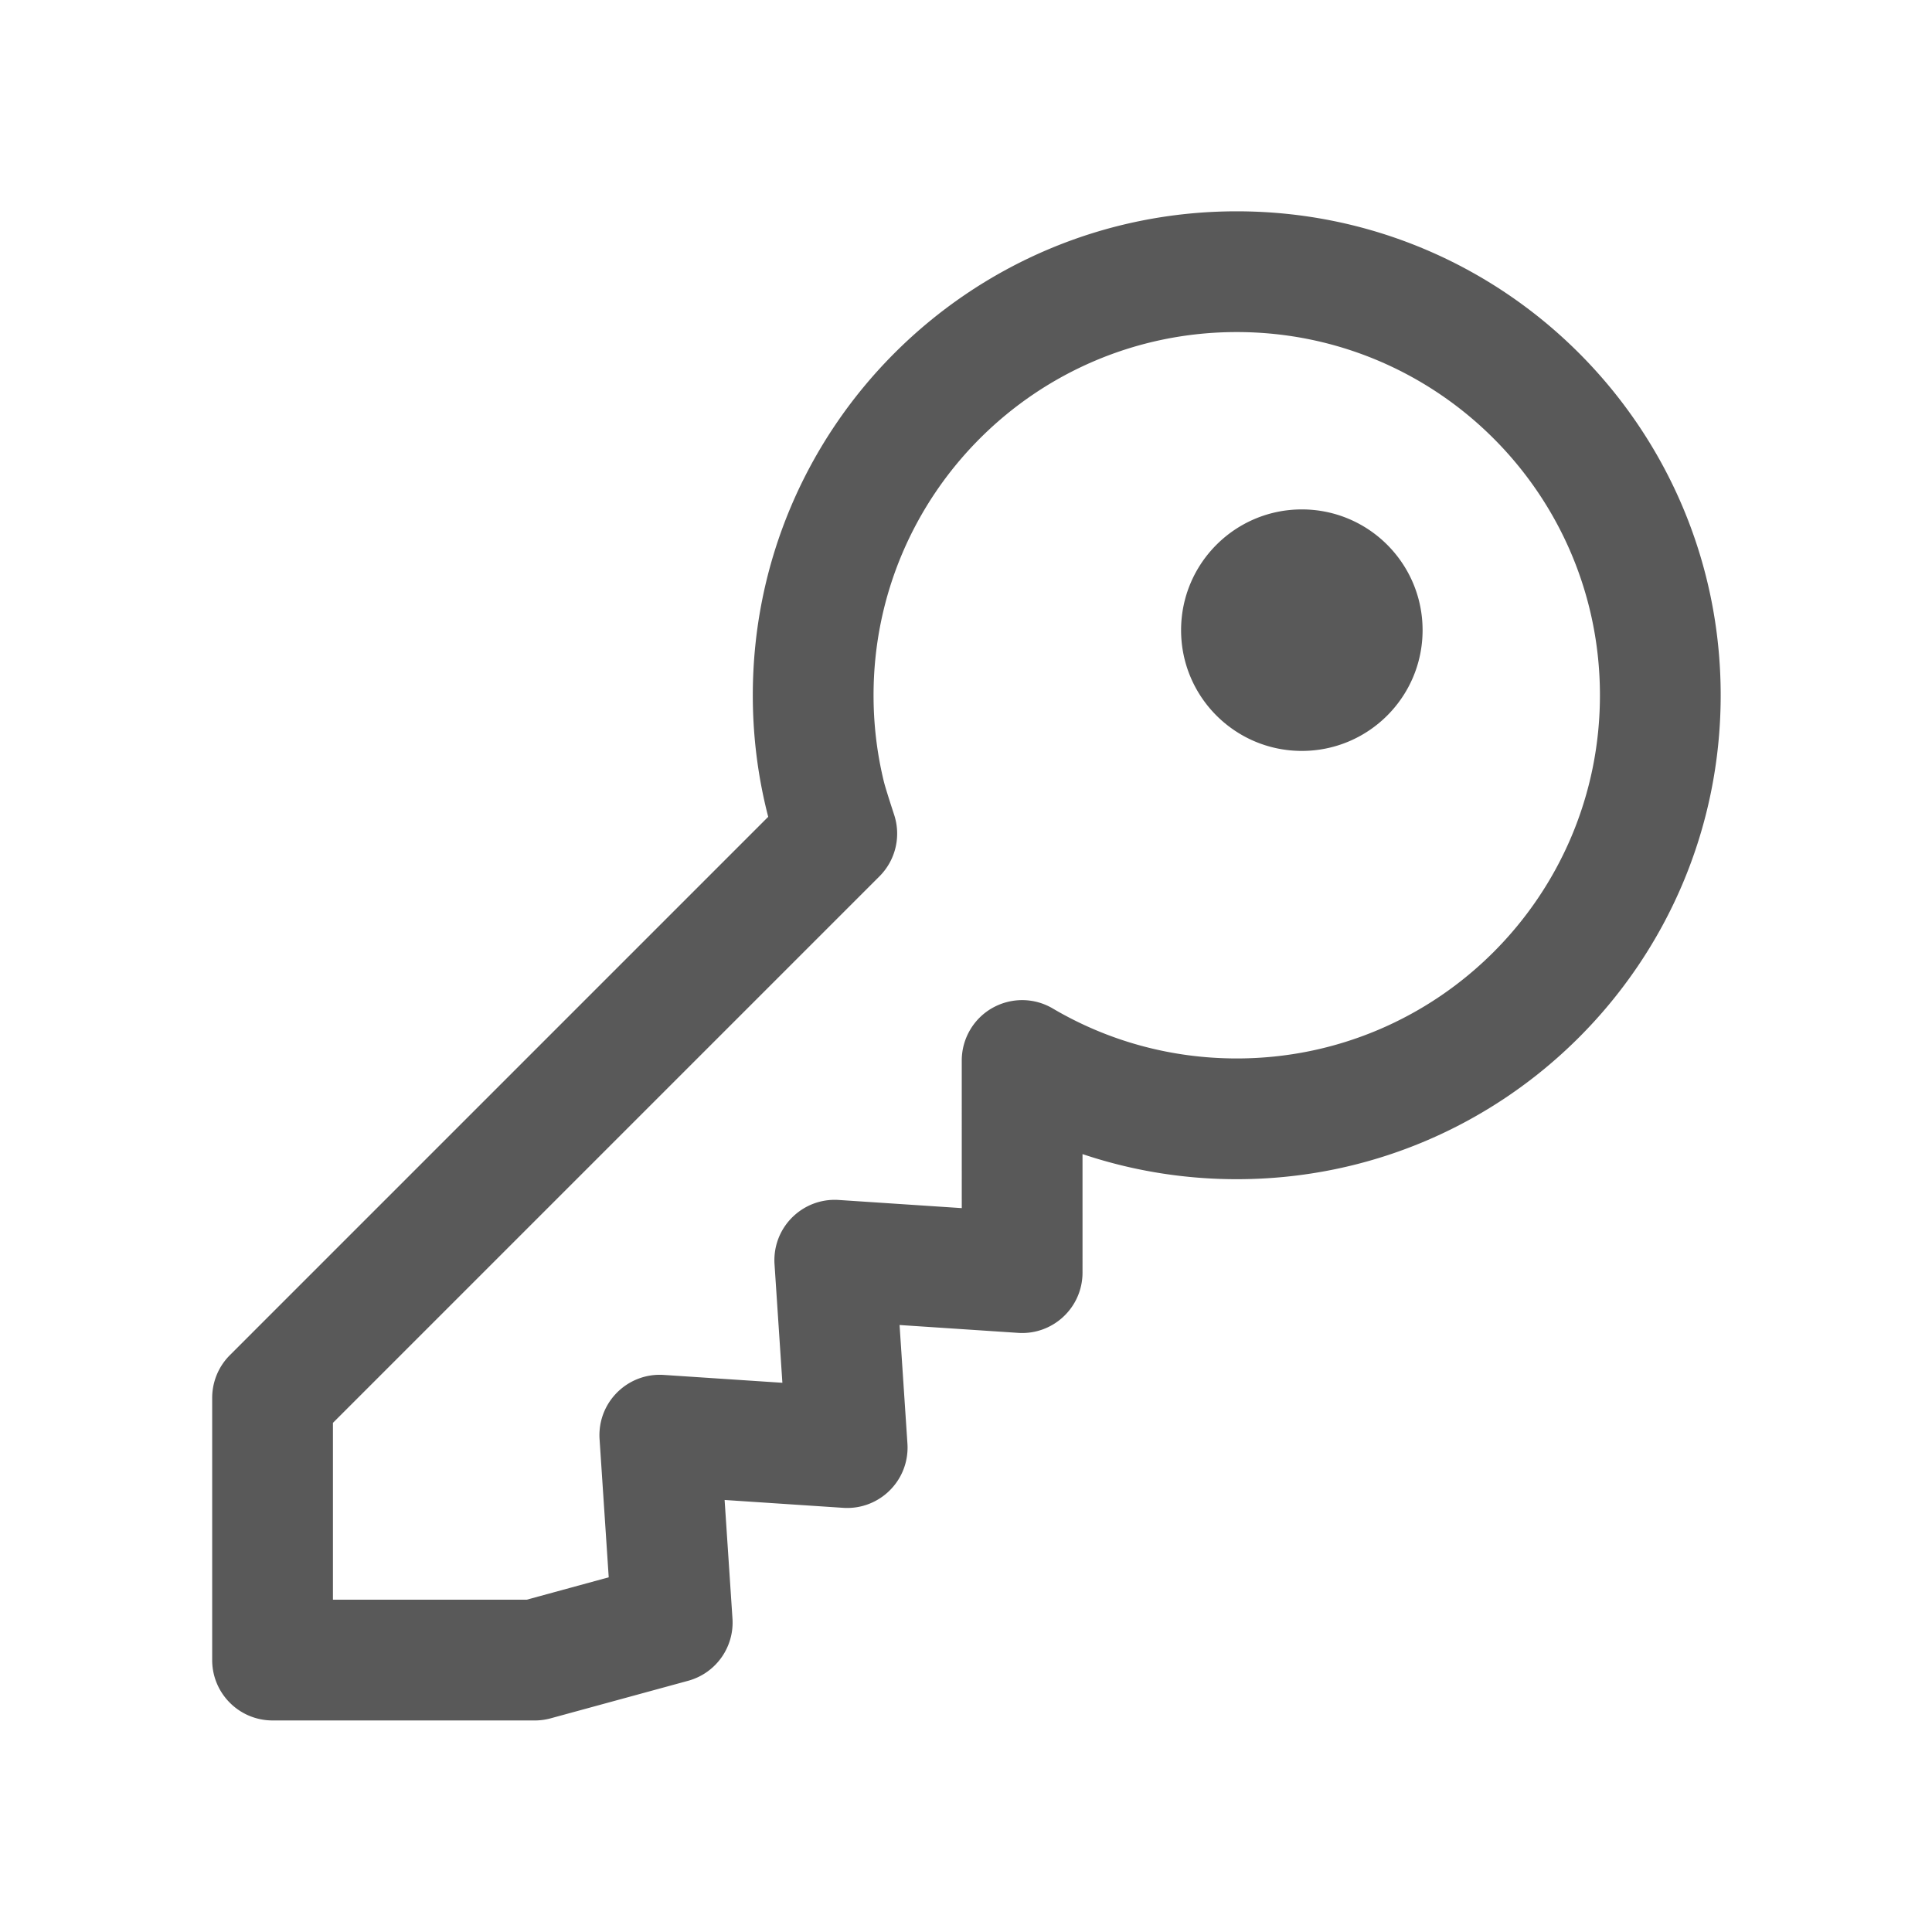 <svg t="1740115147996" class="icon" viewBox="0 0 1024 1024" version="1.1" xmlns="http://www.w3.org/2000/svg" p-id="12204" width="200" height="200"><path d="M655.5 112C797.161 112 912 226.839 912 368.5S797.161 625 655.5 625c-27.31 0-54.018-4.284-79.353-12.518l-1.332-0.437-1.06-0.354 0.002 62.827a32 32 0 0 1-0.07 2.118c-1.157 17.458-16.108 30.715-33.518 29.844l-0.528-0.03-62.852-4.166 4.166 62.851a32 32 0 0 1 0 4.233c-1.157 17.458-16.108 30.715-33.518 29.844l-0.528-0.03-62.852-4.166 4.166 62.851c0.996 15.033-8.624 28.701-23.06 32.863l-0.44 0.123-72.84 19.892a32.34 32.34 0 0 1-7.773 1.13H144.464c-17.496 0-31.713-14.041-32-31.47V740.886a32 32 0 0 1 9.016-22.264l0.357-0.363 285.33-285.334-0.203-0.785c-5.027-19.682-7.713-40.018-7.947-60.683l-0.013-1.512L399 368.5C399 226.839 513.839 112 655.5 112z m0 64C549.185 176 463 262.185 463 368.5c0 15.072 1.727 29.889 5.102 44.248l0.37 1.541 0.178 0.688 0.222 0.813 0.342 1.192 0.239 0.81 0.454 1.504 0.994 3.201 1.37 4.3 1.652 5.081a32 32 0 0 1-7.45 32.247l-0.333 0.339L176.464 754.14v93.735H279.16l43.473-11.872-4.852-73.218a32 32 0 0 1 0-4.232c1.157-17.458 16.108-30.715 33.517-29.845l0.529 0.031 62.851 4.165-4.165-62.85a32 32 0 0 1 0-4.233c1.157-17.458 16.108-30.715 33.518-29.844l0.528 0.03 65.197 4.321-0.003-78.235a32 32 0 0 1 4.425-16.238c8.968-15.229 28.583-20.305 43.812-11.338C587.296 551.774 620.685 561 655.5 561 761.815 561 848 474.815 848 368.5S761.815 176 655.5 176z m34.5 94c35.346 0 64 28.654 64 64 0 35.346-28.654 64-64 64-35.346 0-64-28.654-64-64 0-35.346 28.654-64 64-64z" fill="#000000" fill-opacity=".65" p-id="12205"></path></svg>